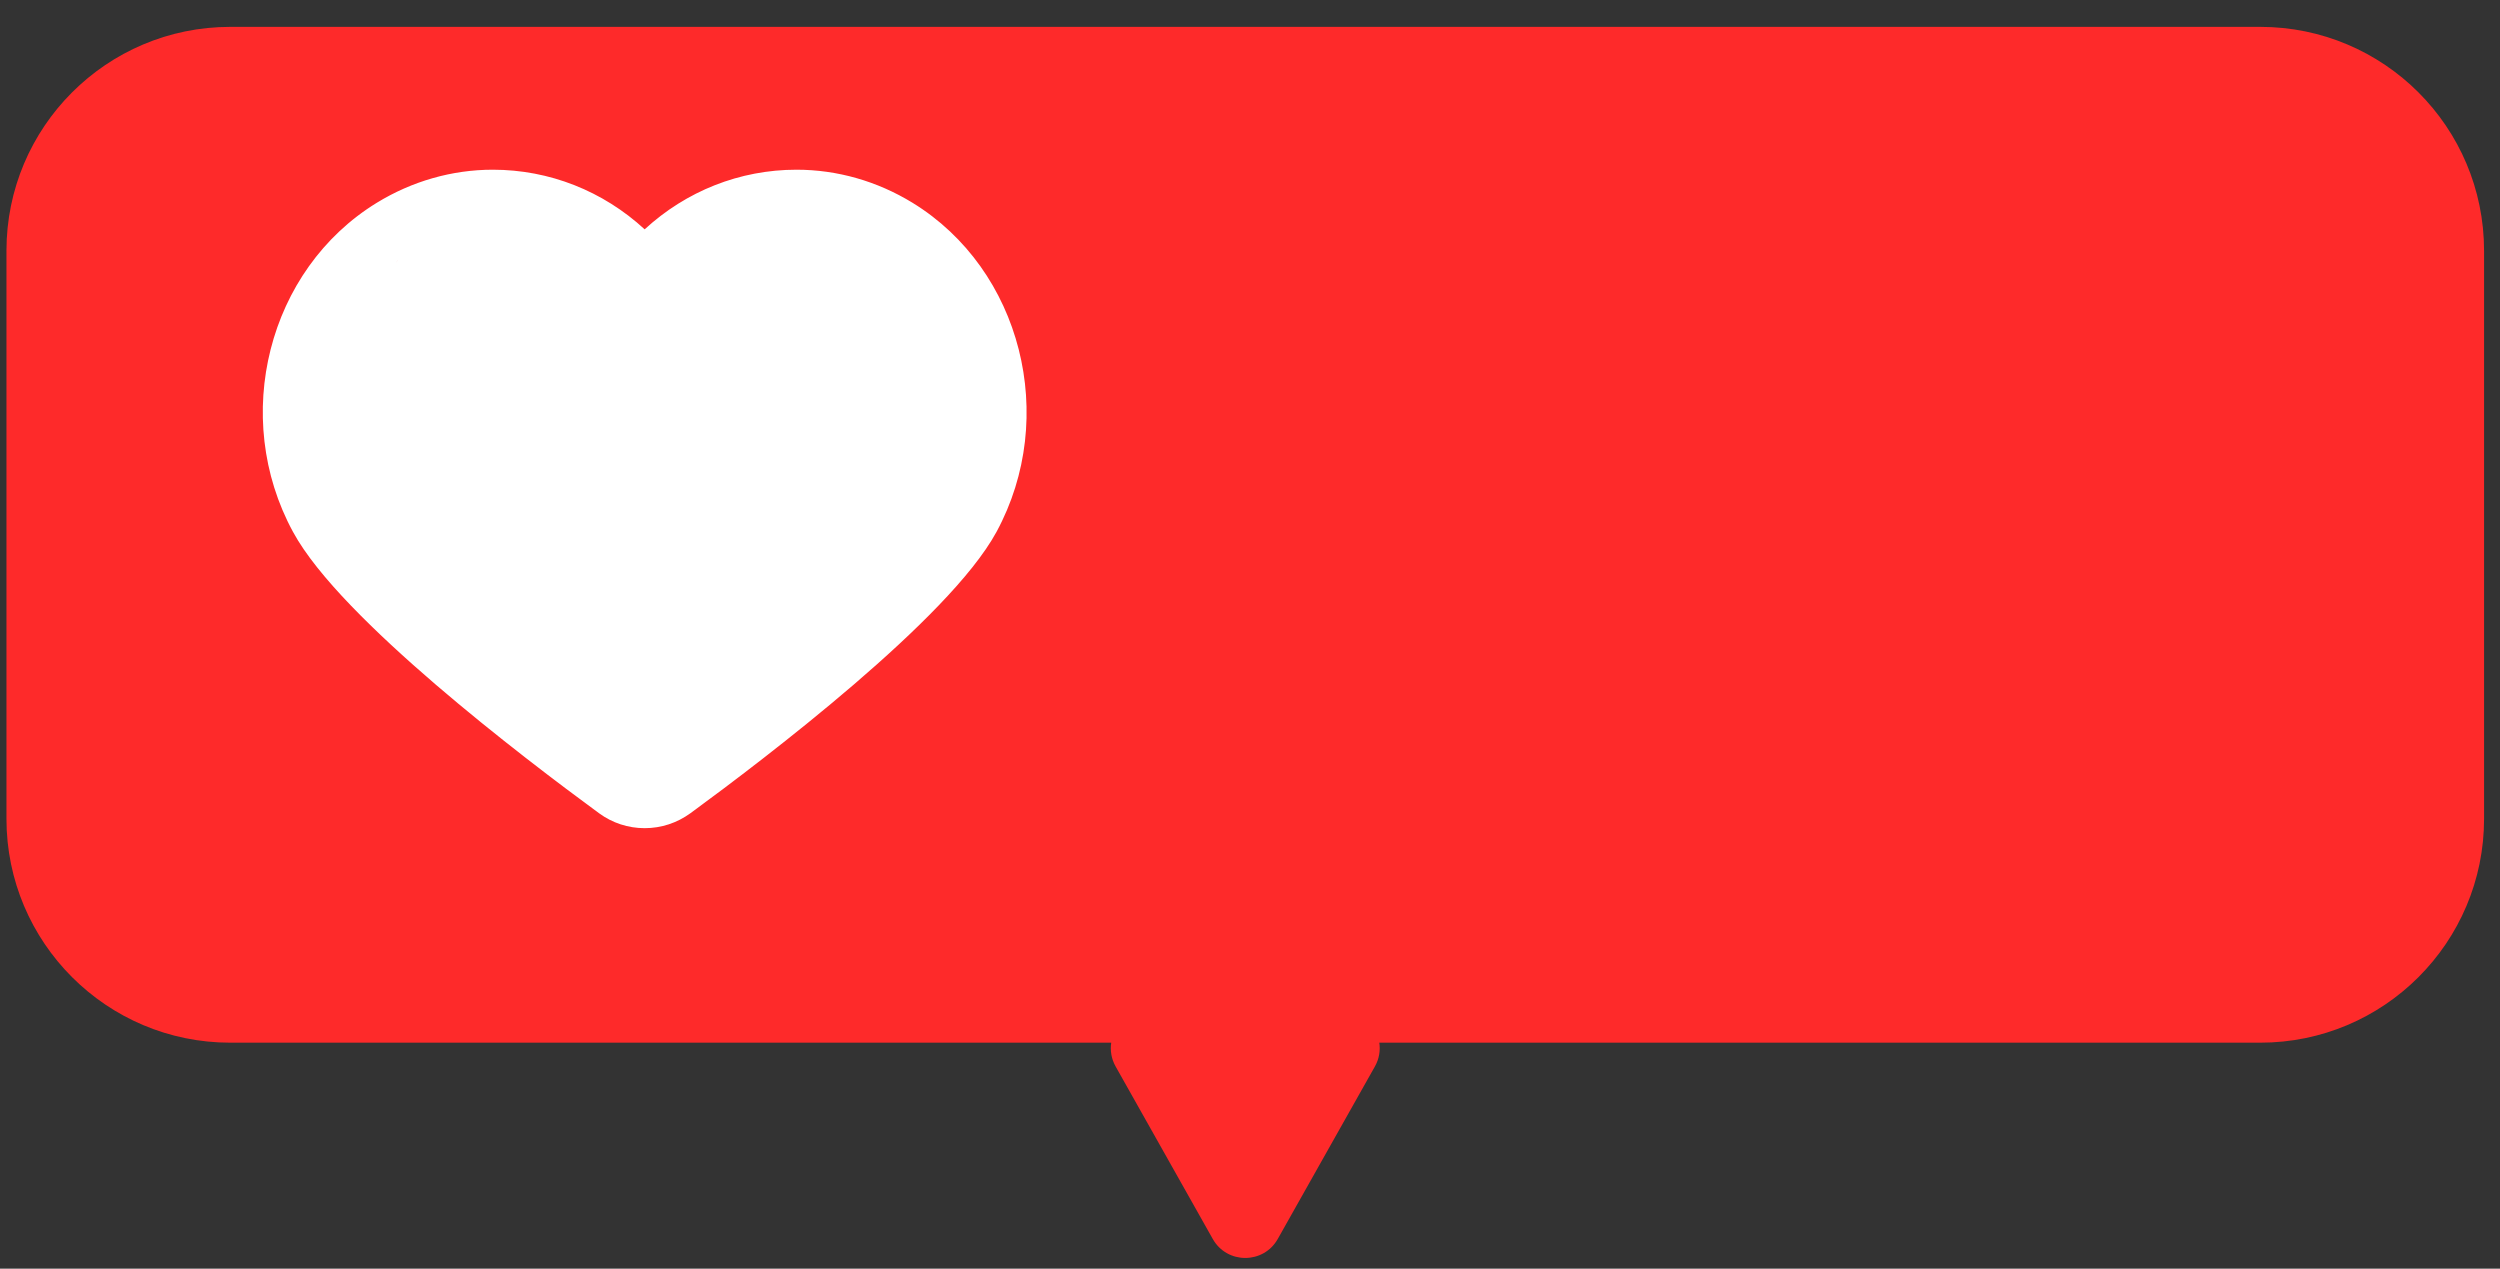 <svg width="67" height="34" viewBox="0 0 67 34" fill="none" xmlns="http://www.w3.org/2000/svg">
<rect x="0" y="0" width="67" height="34" fill="#333333" stroke="none"/>
<path fill-rule="evenodd" clip-rule="evenodd" d="M6.173 0.72C2.859 0.72 0.173 3.406 0.173 6.72V21.944C0.173 25.258 2.859 27.944 6.173 27.944H29.781C29.749 28.153 29.783 28.377 29.9 28.584L32.502 33.204C32.884 33.883 33.862 33.883 34.244 33.204L36.846 28.584C36.963 28.377 36.997 28.153 36.965 27.944H60.573C63.887 27.944 66.573 25.258 66.573 21.944V6.72C66.573 3.406 63.887 0.72 60.573 0.72H6.173Z" fill="#fe2a2a"/>
<path fill-rule="evenodd" clip-rule="evenodd" d="M13.208 5.199C12.242 5.199 11.29 5.471 10.447 5.988C7.837 7.587 6.918 11.159 8.434 13.947C8.718 14.469 9.226 15.096 9.879 15.775C10.527 16.45 11.304 17.162 12.11 17.854C13.721 19.238 15.436 20.53 16.449 21.272L16.45 21.272C16.692 21.45 16.977 21.543 17.277 21.543C17.576 21.543 17.862 21.45 18.11 21.271C19.123 20.529 20.838 19.238 22.449 17.854C23.255 17.162 24.031 16.45 24.68 15.775C25.332 15.096 25.84 14.469 26.124 13.947C27.636 11.159 26.717 7.587 24.107 5.987C23.264 5.471 22.312 5.199 21.346 5.199C19.9 5.199 18.538 5.783 17.515 6.828L17.277 7.071L17.04 6.828C16.016 5.783 14.655 5.199 13.208 5.199ZM10.099 5.434C11.043 4.856 12.116 4.548 13.208 4.548C14.729 4.548 16.163 5.121 17.277 6.146C18.391 5.121 19.825 4.548 21.346 4.548C22.439 4.548 23.511 4.856 24.455 5.434C27.377 7.225 28.373 11.181 26.706 14.255C26.38 14.854 25.824 15.531 25.159 16.223C24.491 16.919 23.697 17.646 22.882 18.346C21.252 19.745 19.522 21.049 18.503 21.795L18.501 21.796C18.142 22.056 17.72 22.195 17.277 22.195C16.835 22.195 16.411 22.056 16.055 21.795C15.036 21.048 13.306 19.745 11.676 18.346C10.861 17.646 10.068 16.919 9.399 16.223C8.734 15.531 8.178 14.854 7.853 14.255M10.099 5.434C7.177 7.225 6.181 11.181 7.853 14.255ZM10.77 6.487C11.511 6.033 12.352 5.791 13.208 5.791C14.71 5.791 16.1 6.508 17.035 7.737L17.036 7.738L17.277 8.058L17.518 7.738L17.519 7.737C18.454 6.508 19.849 5.791 21.346 5.791C22.202 5.791 23.043 6.033 23.781 6.487C26.152 7.939 26.947 11.162 25.584 13.666C25.279 14.227 24.722 14.882 24.058 15.555C23.389 16.232 22.591 16.947 21.785 17.628C20.173 18.991 18.512 20.232 17.744 20.796L17.742 20.797C17.466 20.997 17.084 20.997 16.808 20.797L16.806 20.796C16.038 20.234 14.377 18.994 12.765 17.631C11.959 16.95 11.161 16.235 10.492 15.557C9.828 14.884 9.271 14.229 8.966 13.666M11.118 7.04C9.061 8.304 8.339 11.137 9.548 13.358C9.807 13.836 10.31 14.439 10.965 15.103C11.615 15.761 12.397 16.462 13.194 17.136C14.789 18.484 16.436 19.714 17.199 20.272C17.242 20.303 17.307 20.303 17.351 20.272C18.114 19.712 19.761 18.481 21.355 17.133C22.153 16.459 22.935 15.758 23.585 15.1C24.24 14.437 24.743 13.835 25.002 13.358C26.212 11.136 25.488 8.299 23.432 7.04L23.432 7.04C22.795 6.649 22.076 6.443 21.346 6.443C20.07 6.443 18.866 7.052 18.048 8.128C18.047 8.128 18.047 8.128 18.047 8.128L17.277 9.15L16.507 8.128C16.507 8.128 16.507 8.128 16.506 8.128C15.688 7.052 14.489 6.443 13.208 6.443C12.479 6.443 11.759 6.649 11.118 7.04ZM10.77 6.487L10.769 6.487ZM10.769 6.487C8.398 7.943 7.603 11.162 8.966 13.666Z" fill="white"/>
<path d="M17.277 21.842C16.907 21.842 16.553 21.726 16.255 21.507C14.227 20.024 9.381 16.334 8.165 14.098C6.575 11.177 7.53 7.425 10.289 5.735C11.181 5.19 12.191 4.901 13.217 4.901C14.753 4.901 16.196 5.52 17.277 6.624C18.358 5.52 19.801 4.901 21.337 4.901C22.363 4.901 23.373 5.19 24.265 5.735C27.025 7.425 27.98 11.177 26.394 14.098C25.178 16.334 20.331 20.024 18.304 21.507C18.001 21.726 17.647 21.842 17.277 21.842ZM13.217 6.14C12.427 6.14 11.648 6.363 10.958 6.785C8.75 8.14 14.713 4.43 15.996 6.785C17.124 8.859 23.081 7.018 17.004 20.511C17.163 20.627 16.844 11.456 17.004 11.34C18.531 10.22 18.65 8.588 19.778 6.518C21.061 4.163 25.8 8.136 23.592 6.785C22.906 6.363 15.069 16.018 14.278 16.018C12.894 16.018 18.657 6.801 17.782 7.95L17.004 20.511L16.772 7.95C15.897 6.801 14.606 6.14 13.217 6.14Z" fill="white"/>
</svg>
